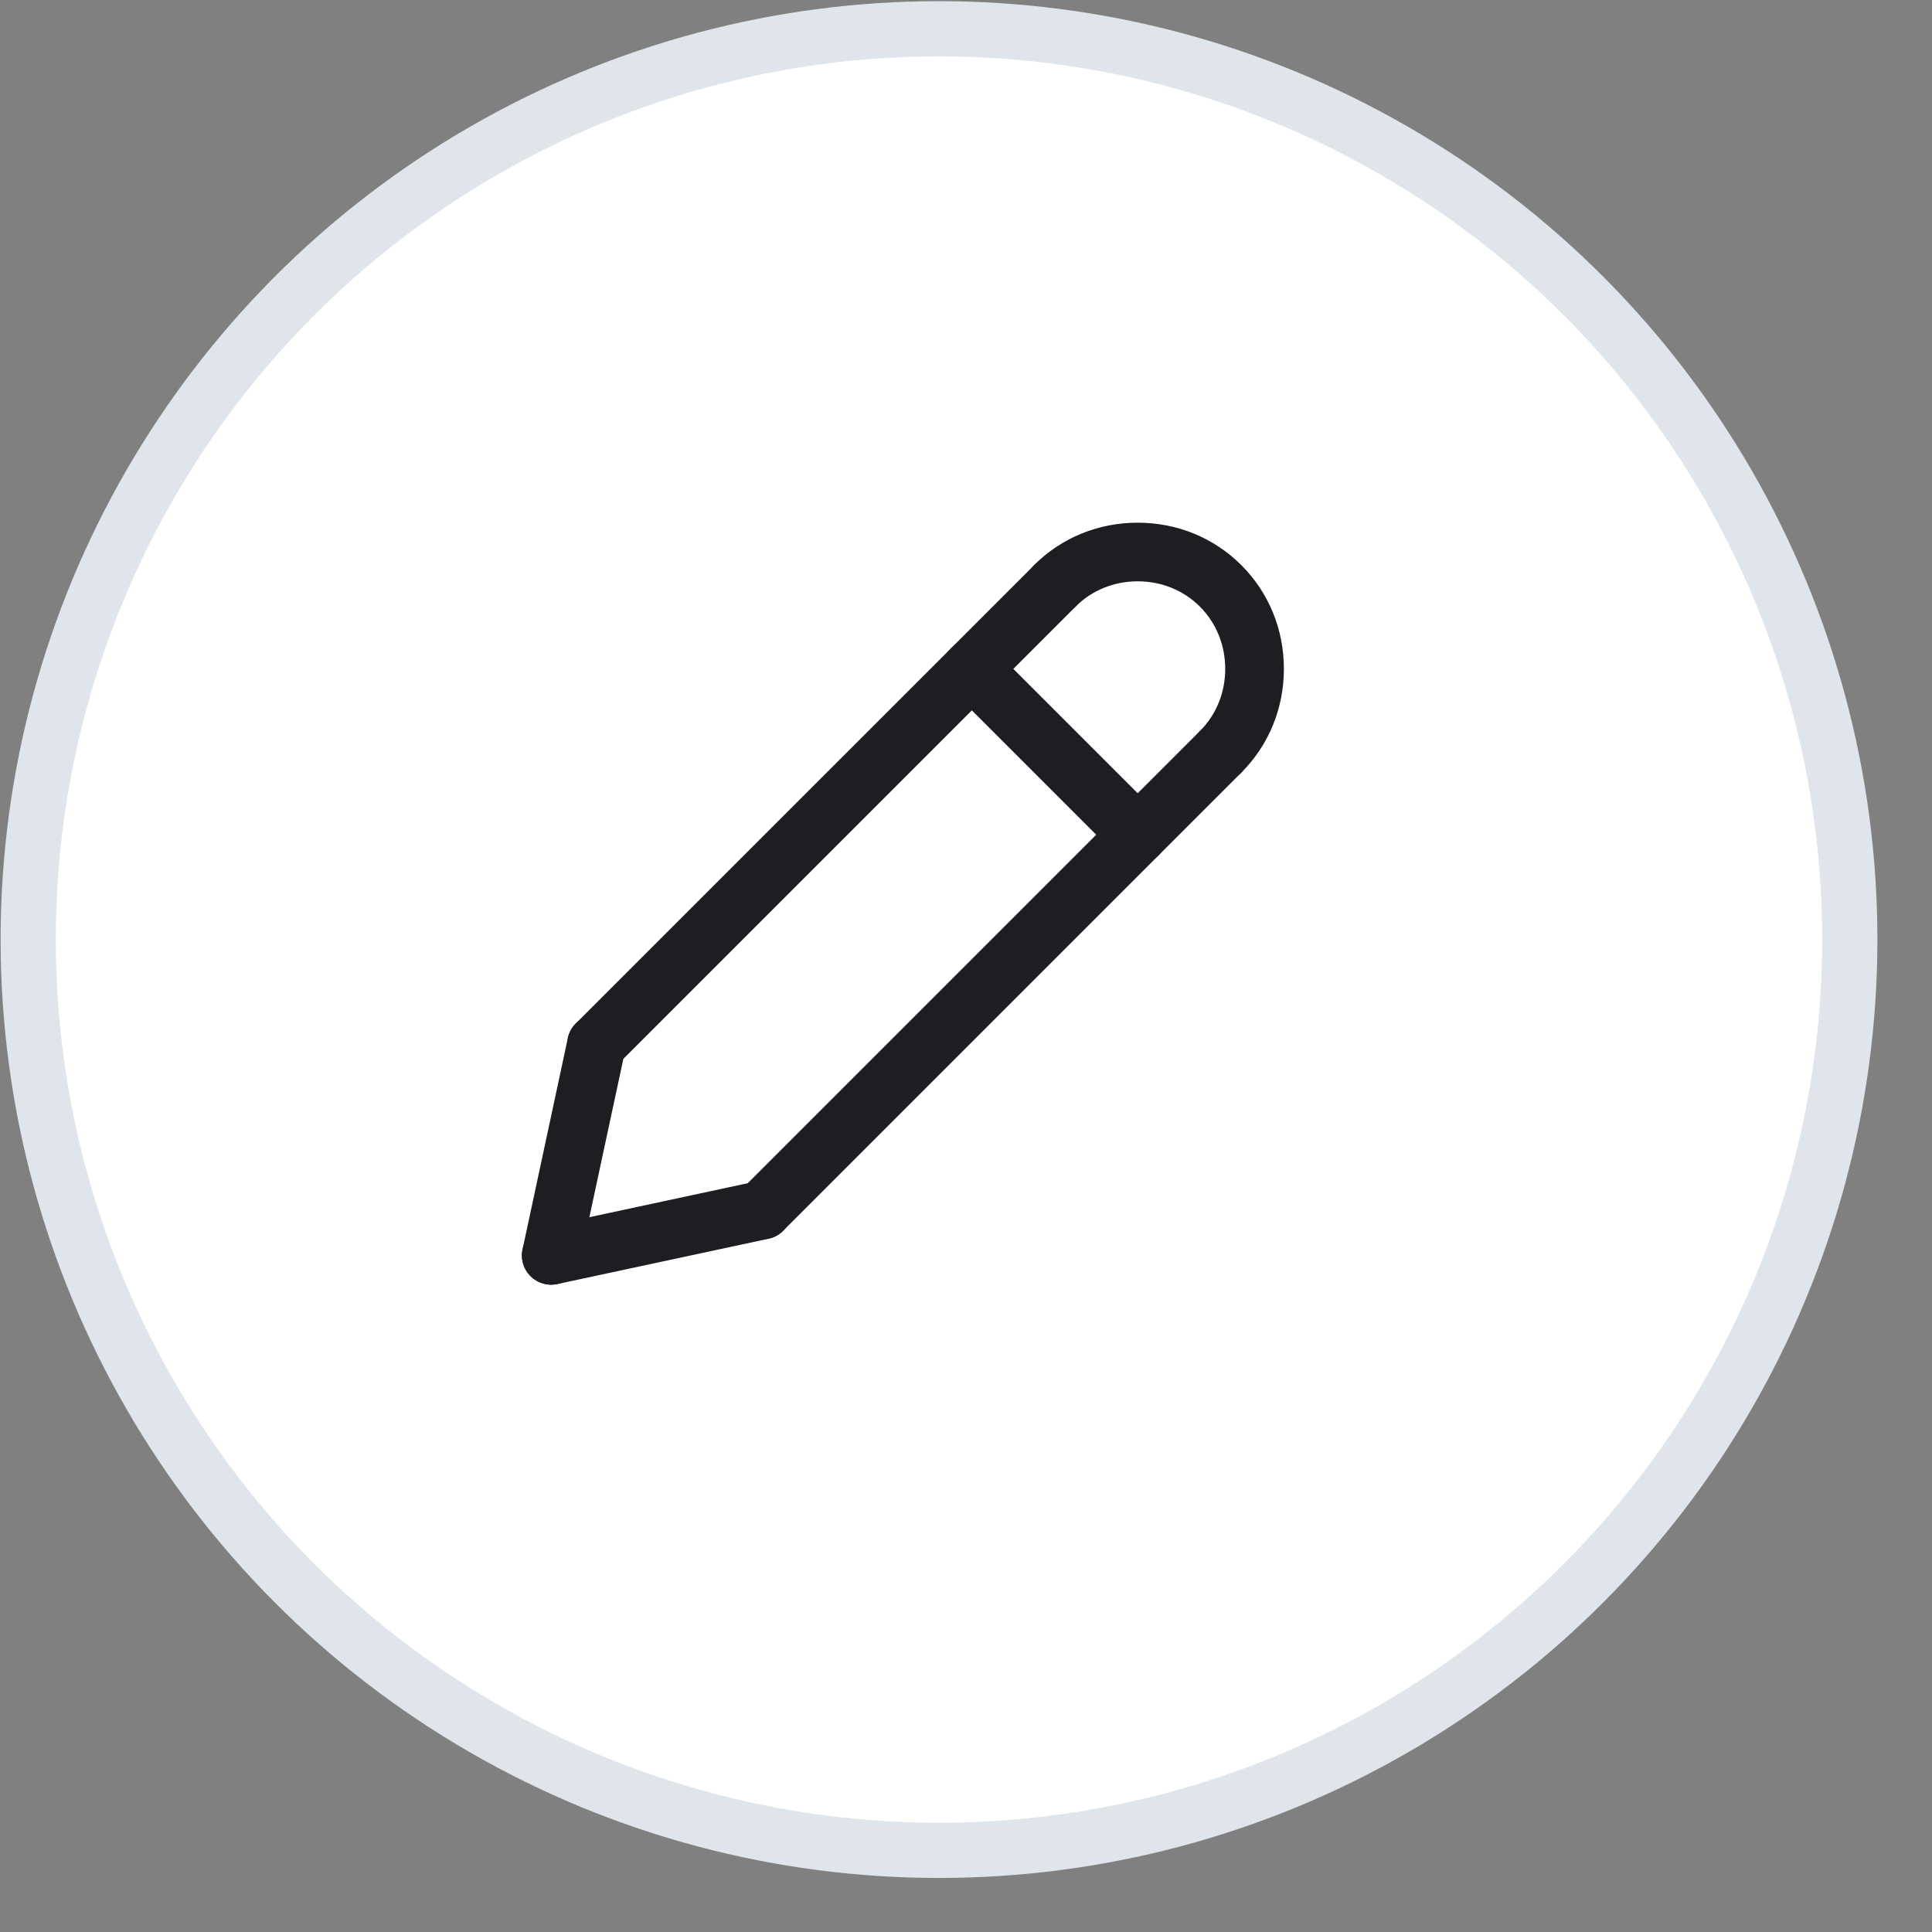 <svg width="35" height="35" viewBox="0 0 35 35" fill="none" xmlns="http://www.w3.org/2000/svg">
<rect x="0" y="0" width="35" height="35" fill="#808080" stroke="none"/>
<circle cx="17.011" cy="17.021" r="16.5" fill="white" stroke="#DFE5EB"/>
<path d="M10.807 19.448C10.671 19.448 10.535 19.396 10.431 19.293C10.223 19.085 10.223 18.749 10.431 18.541L18.733 10.24C18.94 10.032 19.277 10.032 19.484 10.24C19.692 10.447 19.692 10.783 19.484 10.991L11.182 19.293C11.079 19.396 10.943 19.448 10.807 19.448Z" fill="#1C1E21"/>
<path d="M9.986 23.273C9.949 23.273 9.912 23.269 9.875 23.261C9.588 23.2 9.405 22.917 9.467 22.63L10.287 18.805C10.349 18.518 10.633 18.335 10.918 18.397C11.205 18.458 11.388 18.741 11.326 19.027L10.505 22.853C10.452 23.103 10.232 23.273 9.986 23.273Z" fill="#1C1E21"/>
<path d="M13.812 22.452C13.676 22.452 13.54 22.4 13.436 22.296C13.229 22.089 13.229 21.753 13.436 21.545L21.738 13.243C21.945 13.036 22.282 13.036 22.489 13.243C22.697 13.451 22.697 13.787 22.489 13.995L14.188 22.296C14.084 22.4 13.948 22.452 13.812 22.452Z" fill="#1C1E21"/>
<path d="M9.985 23.274C9.74 23.274 9.52 23.103 9.466 22.854C9.405 22.567 9.588 22.285 9.874 22.223L13.7 21.402C13.987 21.341 14.27 21.524 14.331 21.81C14.393 22.097 14.21 22.38 13.923 22.441L10.097 23.262C10.06 23.27 10.022 23.274 9.985 23.274Z" fill="#1C1E21"/>
<path d="M20.611 15.653C20.475 15.653 20.339 15.602 20.235 15.498L17.23 12.493C17.023 12.285 17.023 11.949 17.23 11.742C17.438 11.534 17.774 11.534 17.982 11.742L20.986 14.746C21.194 14.954 21.194 15.29 20.986 15.498C20.883 15.602 20.747 15.653 20.611 15.653Z" fill="#1C1E21"/>
<path d="M22.113 14.151C21.977 14.151 21.841 14.099 21.738 13.995C21.53 13.787 21.53 13.451 21.738 13.243C22.033 12.948 22.196 12.548 22.196 12.117C22.196 11.686 22.033 11.286 21.738 10.99C21.442 10.694 21.041 10.531 20.61 10.531C20.18 10.531 19.779 10.694 19.484 10.99C19.276 11.197 18.94 11.198 18.732 10.99C18.525 10.783 18.525 10.446 18.732 10.239C19.228 9.742 19.895 9.469 20.61 9.469C21.325 9.469 21.992 9.742 22.489 10.239C22.985 10.735 23.259 11.402 23.259 12.117C23.259 12.832 22.985 13.499 22.489 13.995C22.385 14.099 22.249 14.151 22.113 14.151Z" fill="#1C1E21"/>
</svg>
